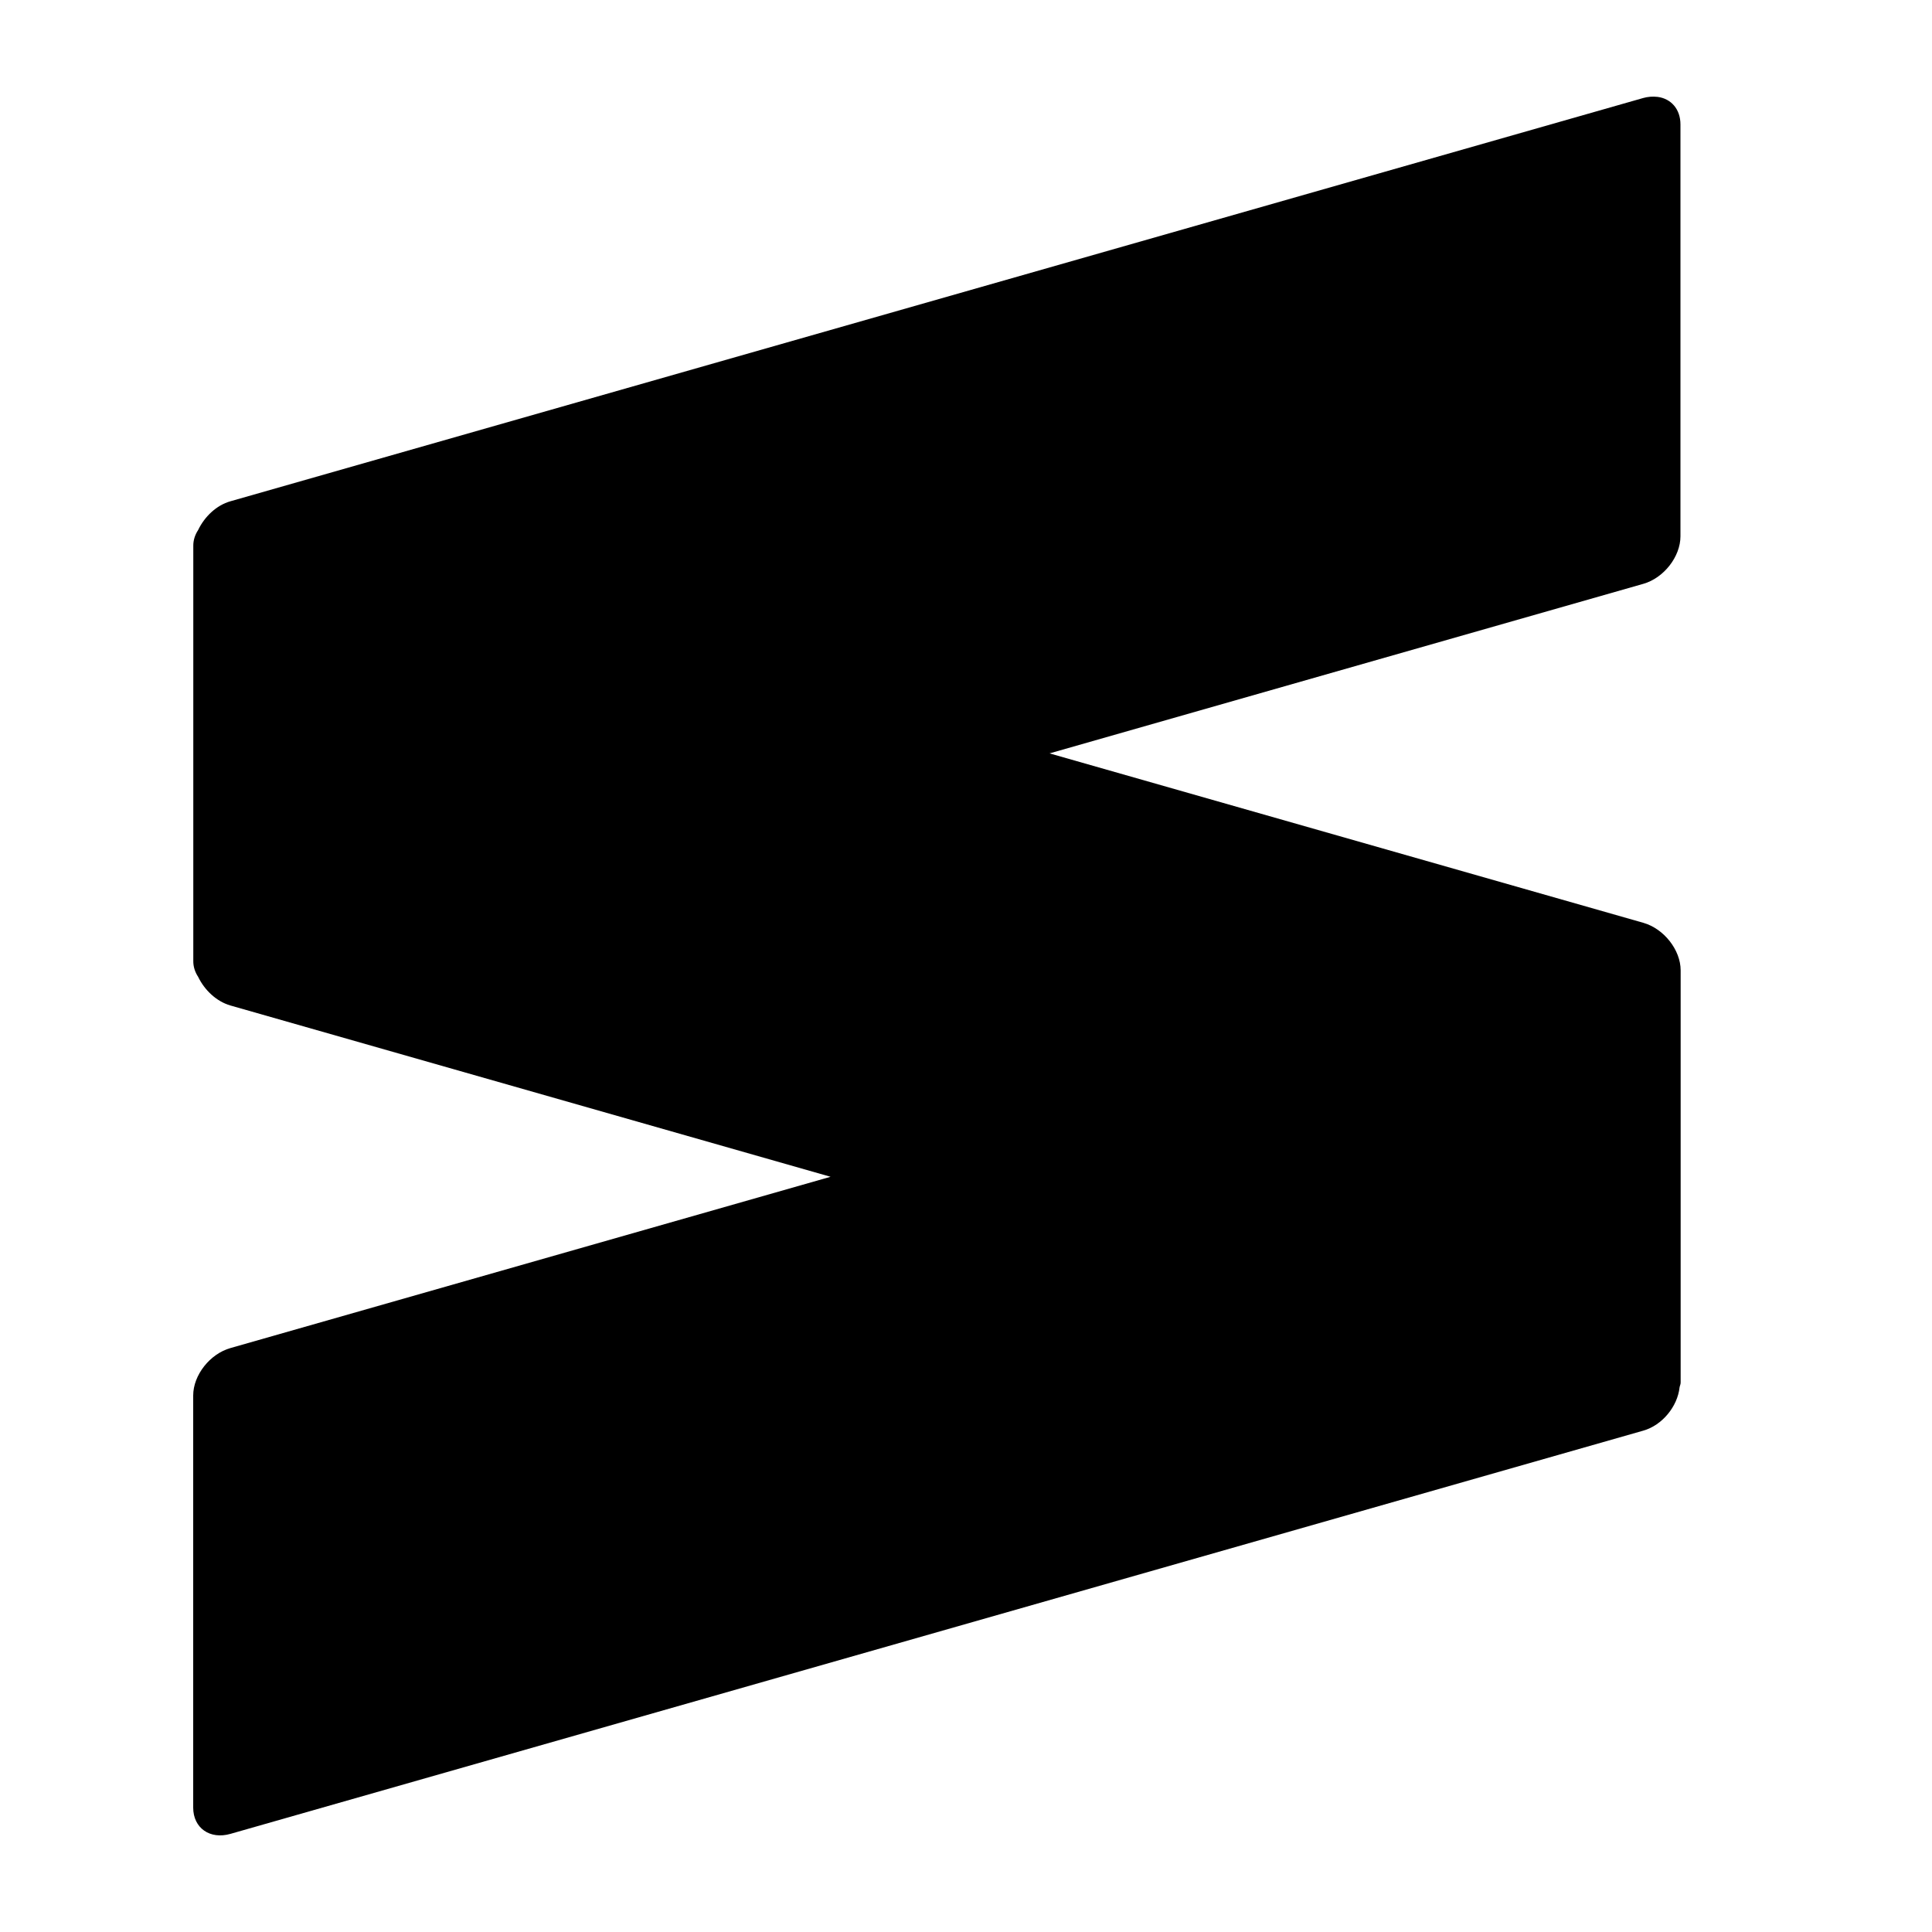 <svg width="20" height="20" viewBox="0 0 20 20" fill="none" xmlns="http://www.w3.org/2000/svg">
<path d="M17.159 1.003C17.109 0.997 17.057 1.001 17.009 1.015L2.386 5.189C2.24 5.23 2.117 5.349 2.051 5.487C2.018 5.537 2 5.594 2.001 5.652V9.947C2 10.005 2.018 10.062 2.051 10.112C2.117 10.249 2.24 10.367 2.386 10.409L8.598 12.182L2.386 13.955C2.173 14.015 2 14.235 2 14.446V18.712C2 18.924 2.173 19.045 2.386 18.984L17.011 14.81C17.208 14.754 17.366 14.559 17.387 14.361C17.39 14.344 17.398 14.331 17.398 14.312V10.045C17.398 9.834 17.225 9.614 17.012 9.553L10.865 7.799L17.011 6.044C17.223 5.984 17.396 5.763 17.396 5.552V1.288C17.396 1.129 17.298 1.021 17.16 1.003H17.159Z" fill="black"/>
</svg>
